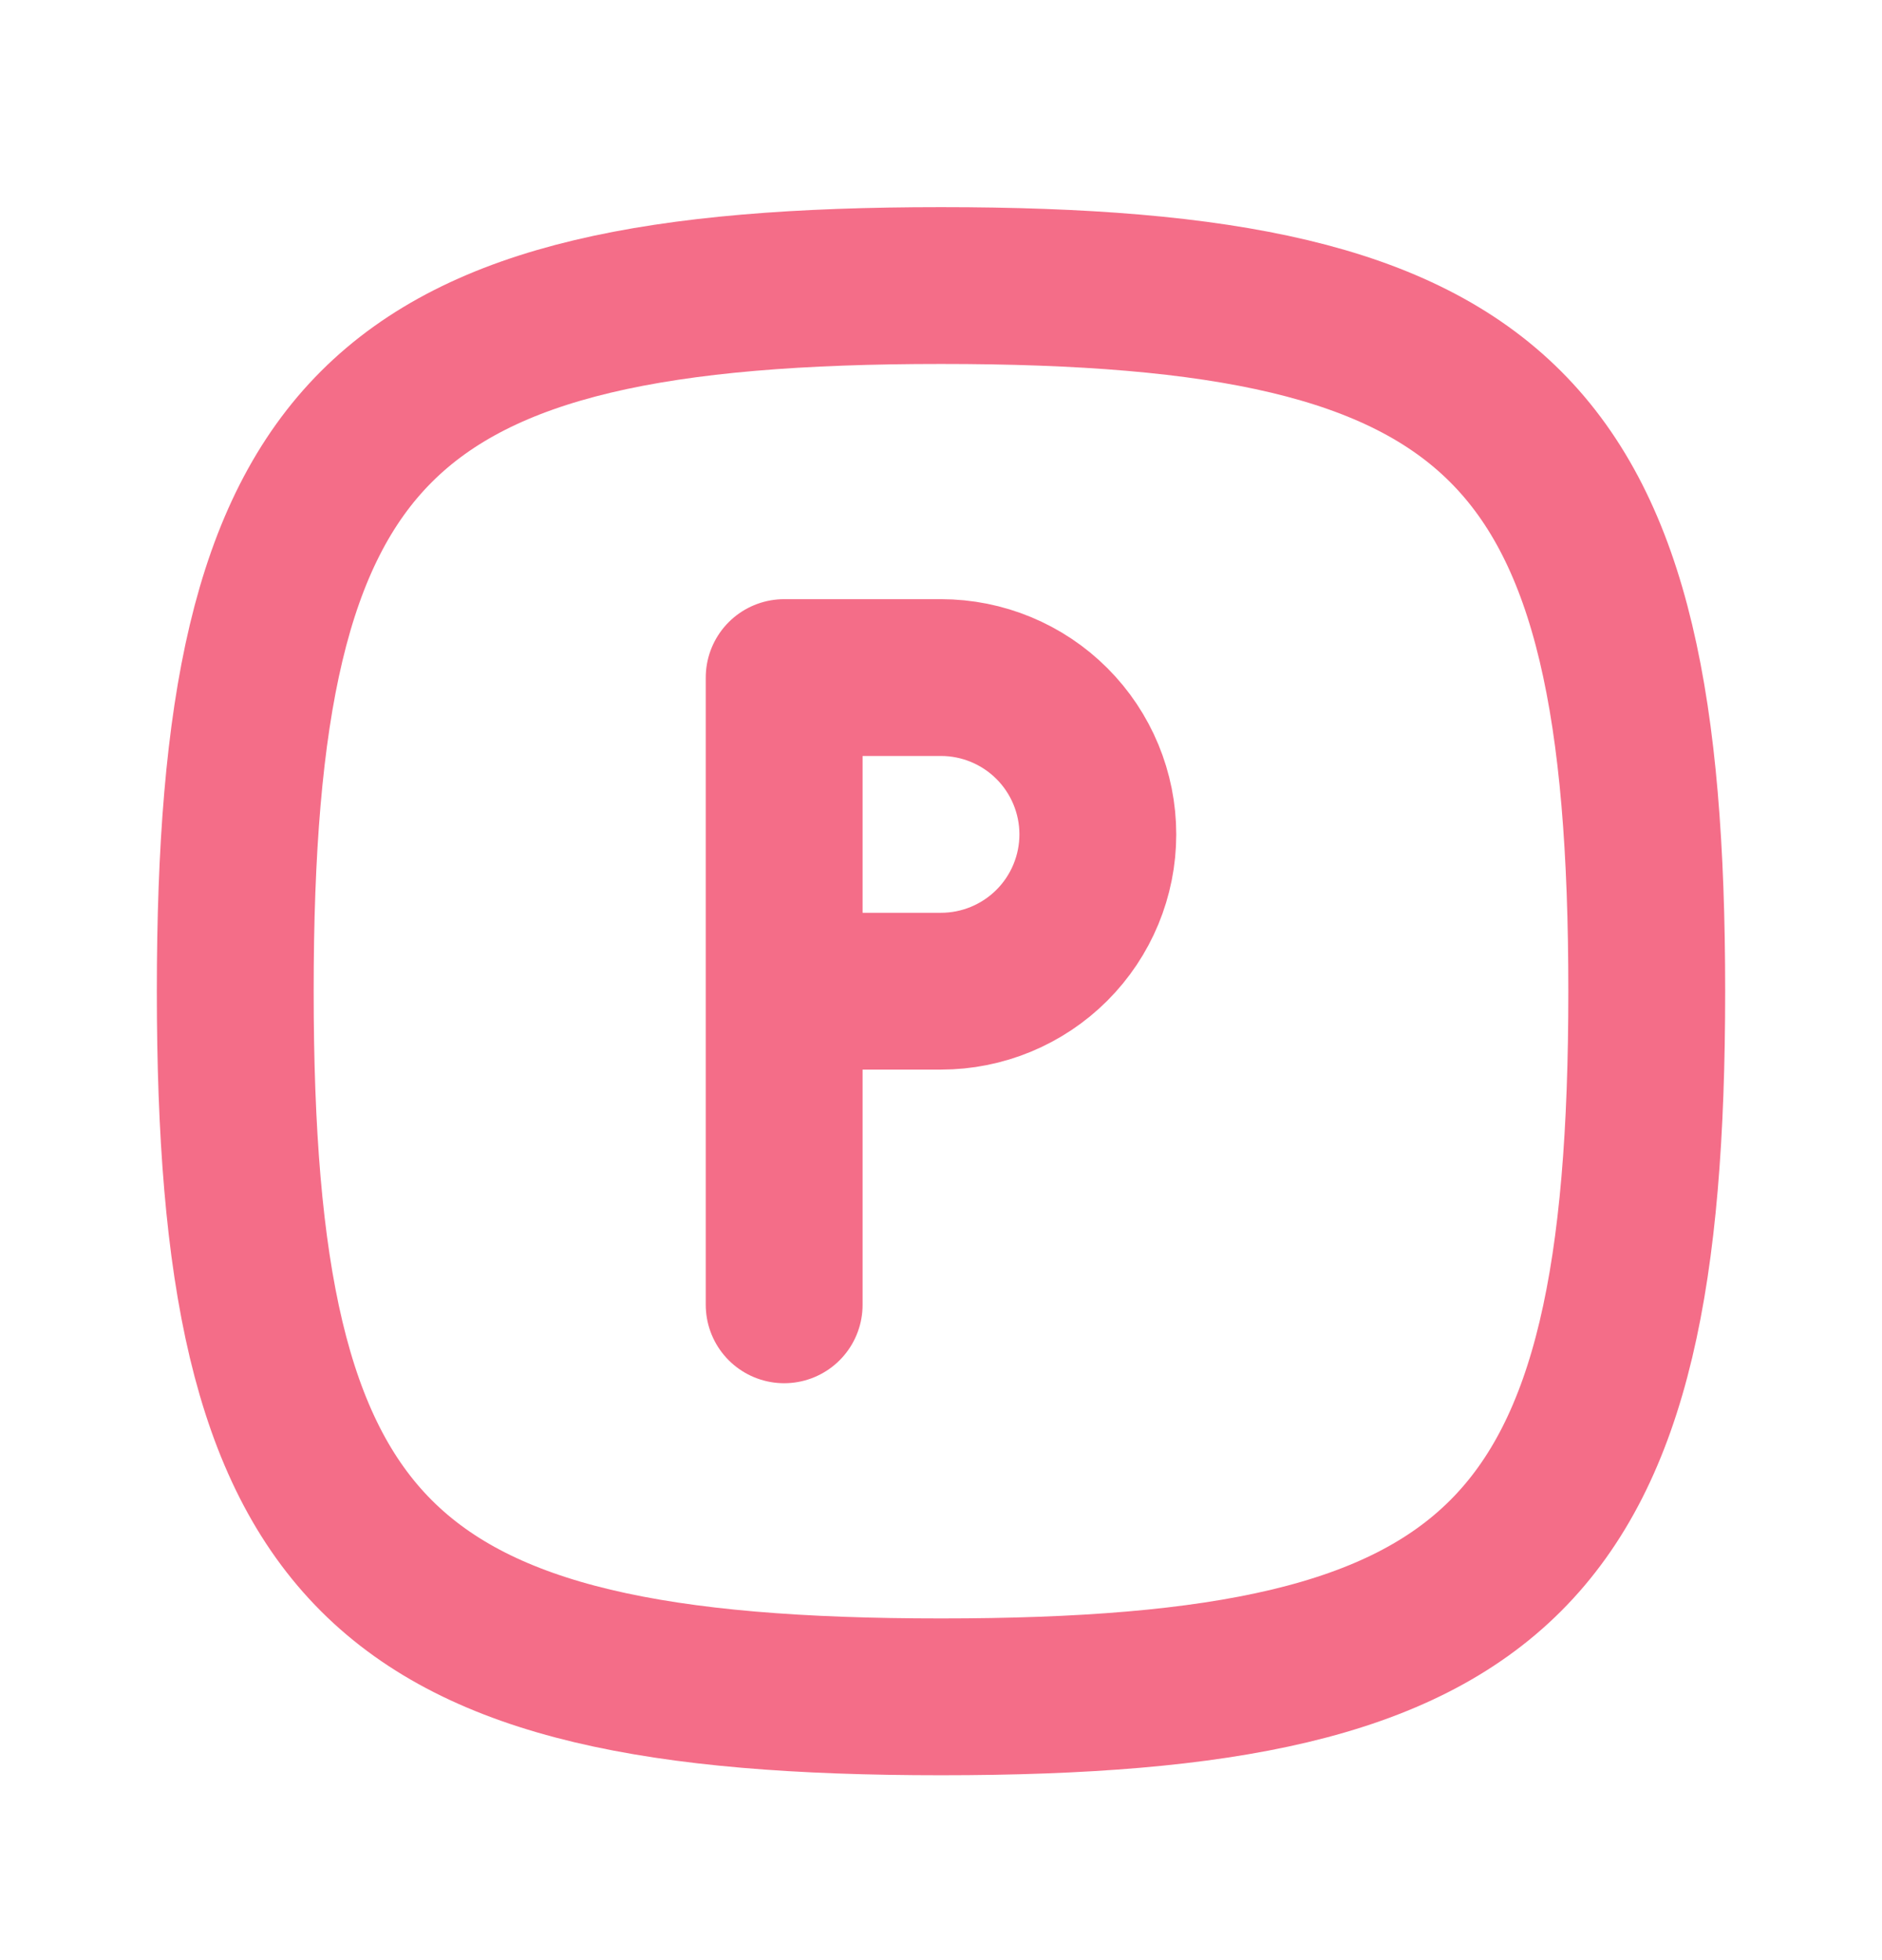 <svg width="24" height="25" viewBox="0 0 24 25" fill="none" xmlns="http://www.w3.org/2000/svg">
<path d="M10 12.642H12C12.53 12.642 13.039 12.431 13.414 12.056C13.789 11.681 14 11.172 14 10.642C14 10.112 13.789 9.603 13.414 9.228C13.039 8.853 12.53 8.642 12 8.642H10V16.642M12 3.642C19.2 3.642 21 5.442 21 12.642C21 19.842 19.2 21.642 12 21.642C4.8 21.642 3 19.842 3 12.642C3 5.442 4.8 3.642 12 3.642Z" stroke="#F46D88" stroke-width="2" stroke-linecap="round" stroke-linejoin="round"/>
</svg>
